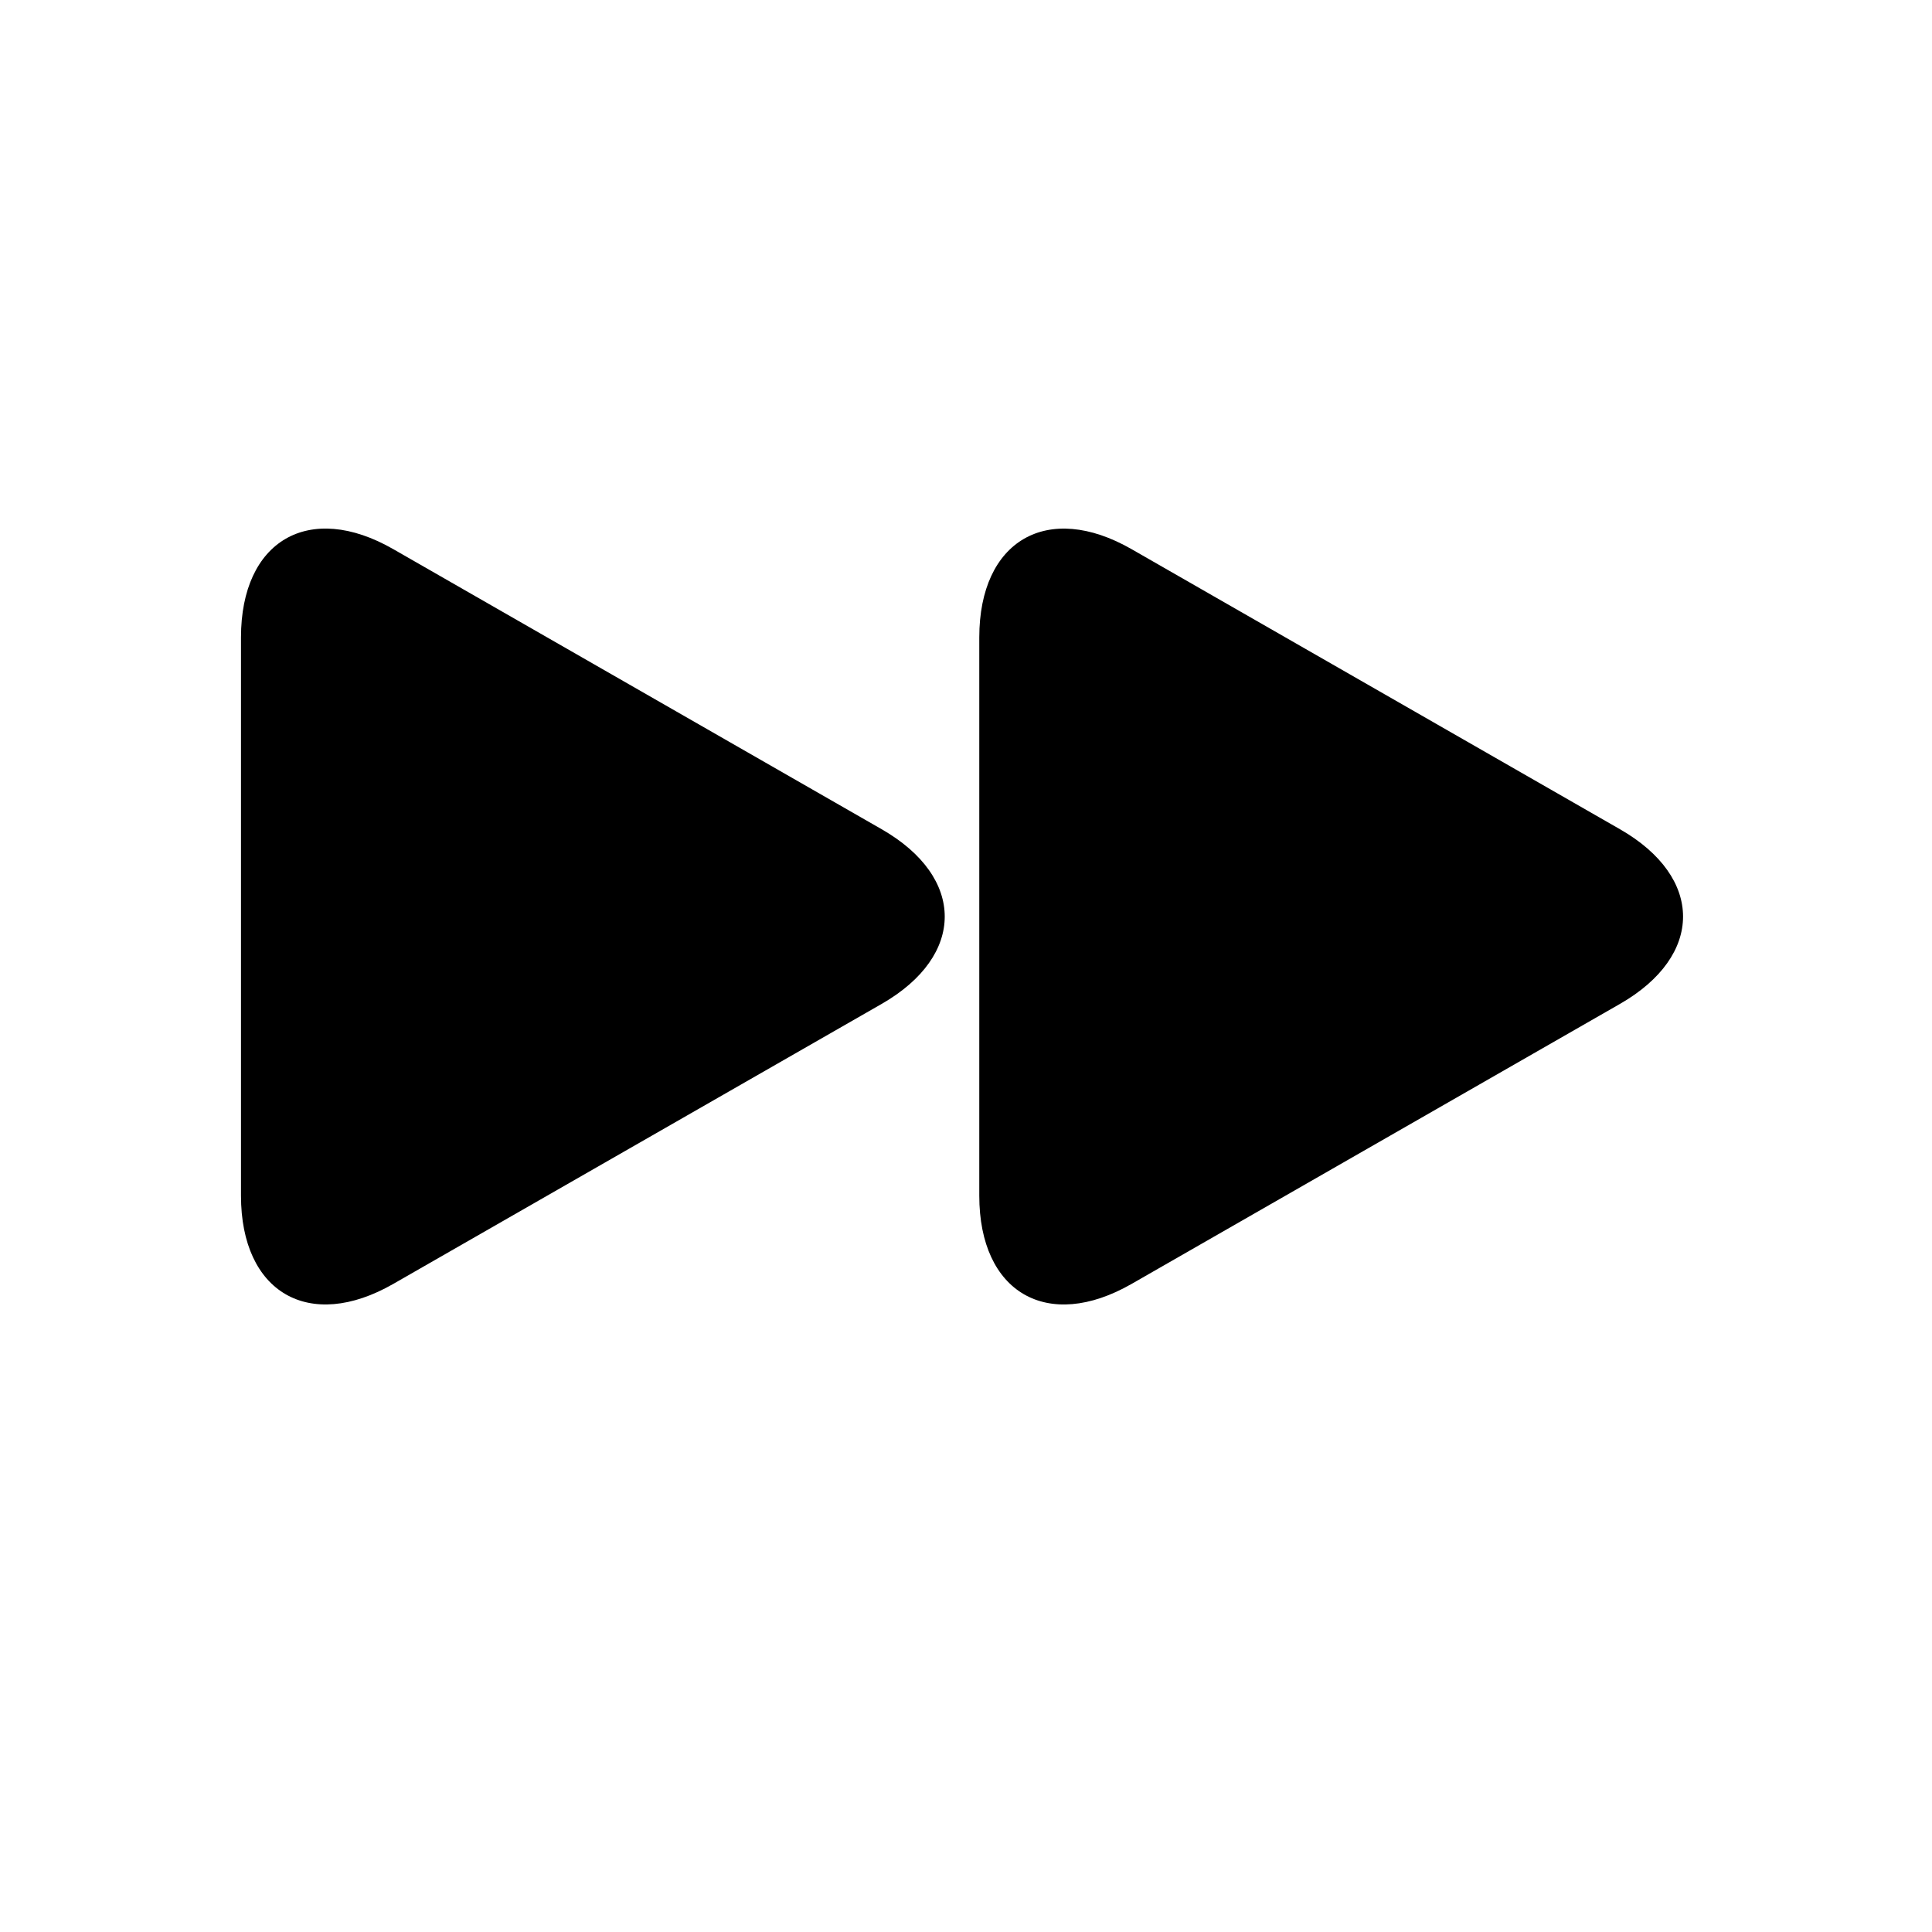 <?xml version="1.0" encoding="iso-8859-1"?>
<!-- Generator: Adobe Illustrator 17.0.0, SVG Export Plug-In . SVG Version: 6.00 Build 0)  -->
<!DOCTYPE svg PUBLIC "-//W3C//DTD SVG 1.1//EN" "http://www.w3.org/Graphics/SVG/1.1/DTD/svg11.dtd">
<svg version="1.1" id="Capa_1" xmlns="http://www.w3.org/2000/svg" xmlns:xlink="http://www.w3.org/1999/xlink" x="0px" y="0px"
	 width="64px" height="64px" viewBox="0 0 64 64" style="enable-background:new 0 0 64 64;" xml:space="preserve">
<path d="M13.028,18.191c-2.785-1.598-5.045-0.289-5.045,2.924v18.494c0,3.211,2.26,4.519,5.045,2.922l16.178-9.275
	c2.786-1.598,2.786-4.19,0-5.787L13.028,18.191z"/>
<path d="M37.486,42.531l16.177-9.275c2.787-1.598,2.787-4.19,0-5.787l-16.177-9.277c-2.786-1.598-5.046-0.289-5.046,2.924v18.494
	C32.44,42.82,34.7,44.129,37.486,42.531z"/>
</svg>
